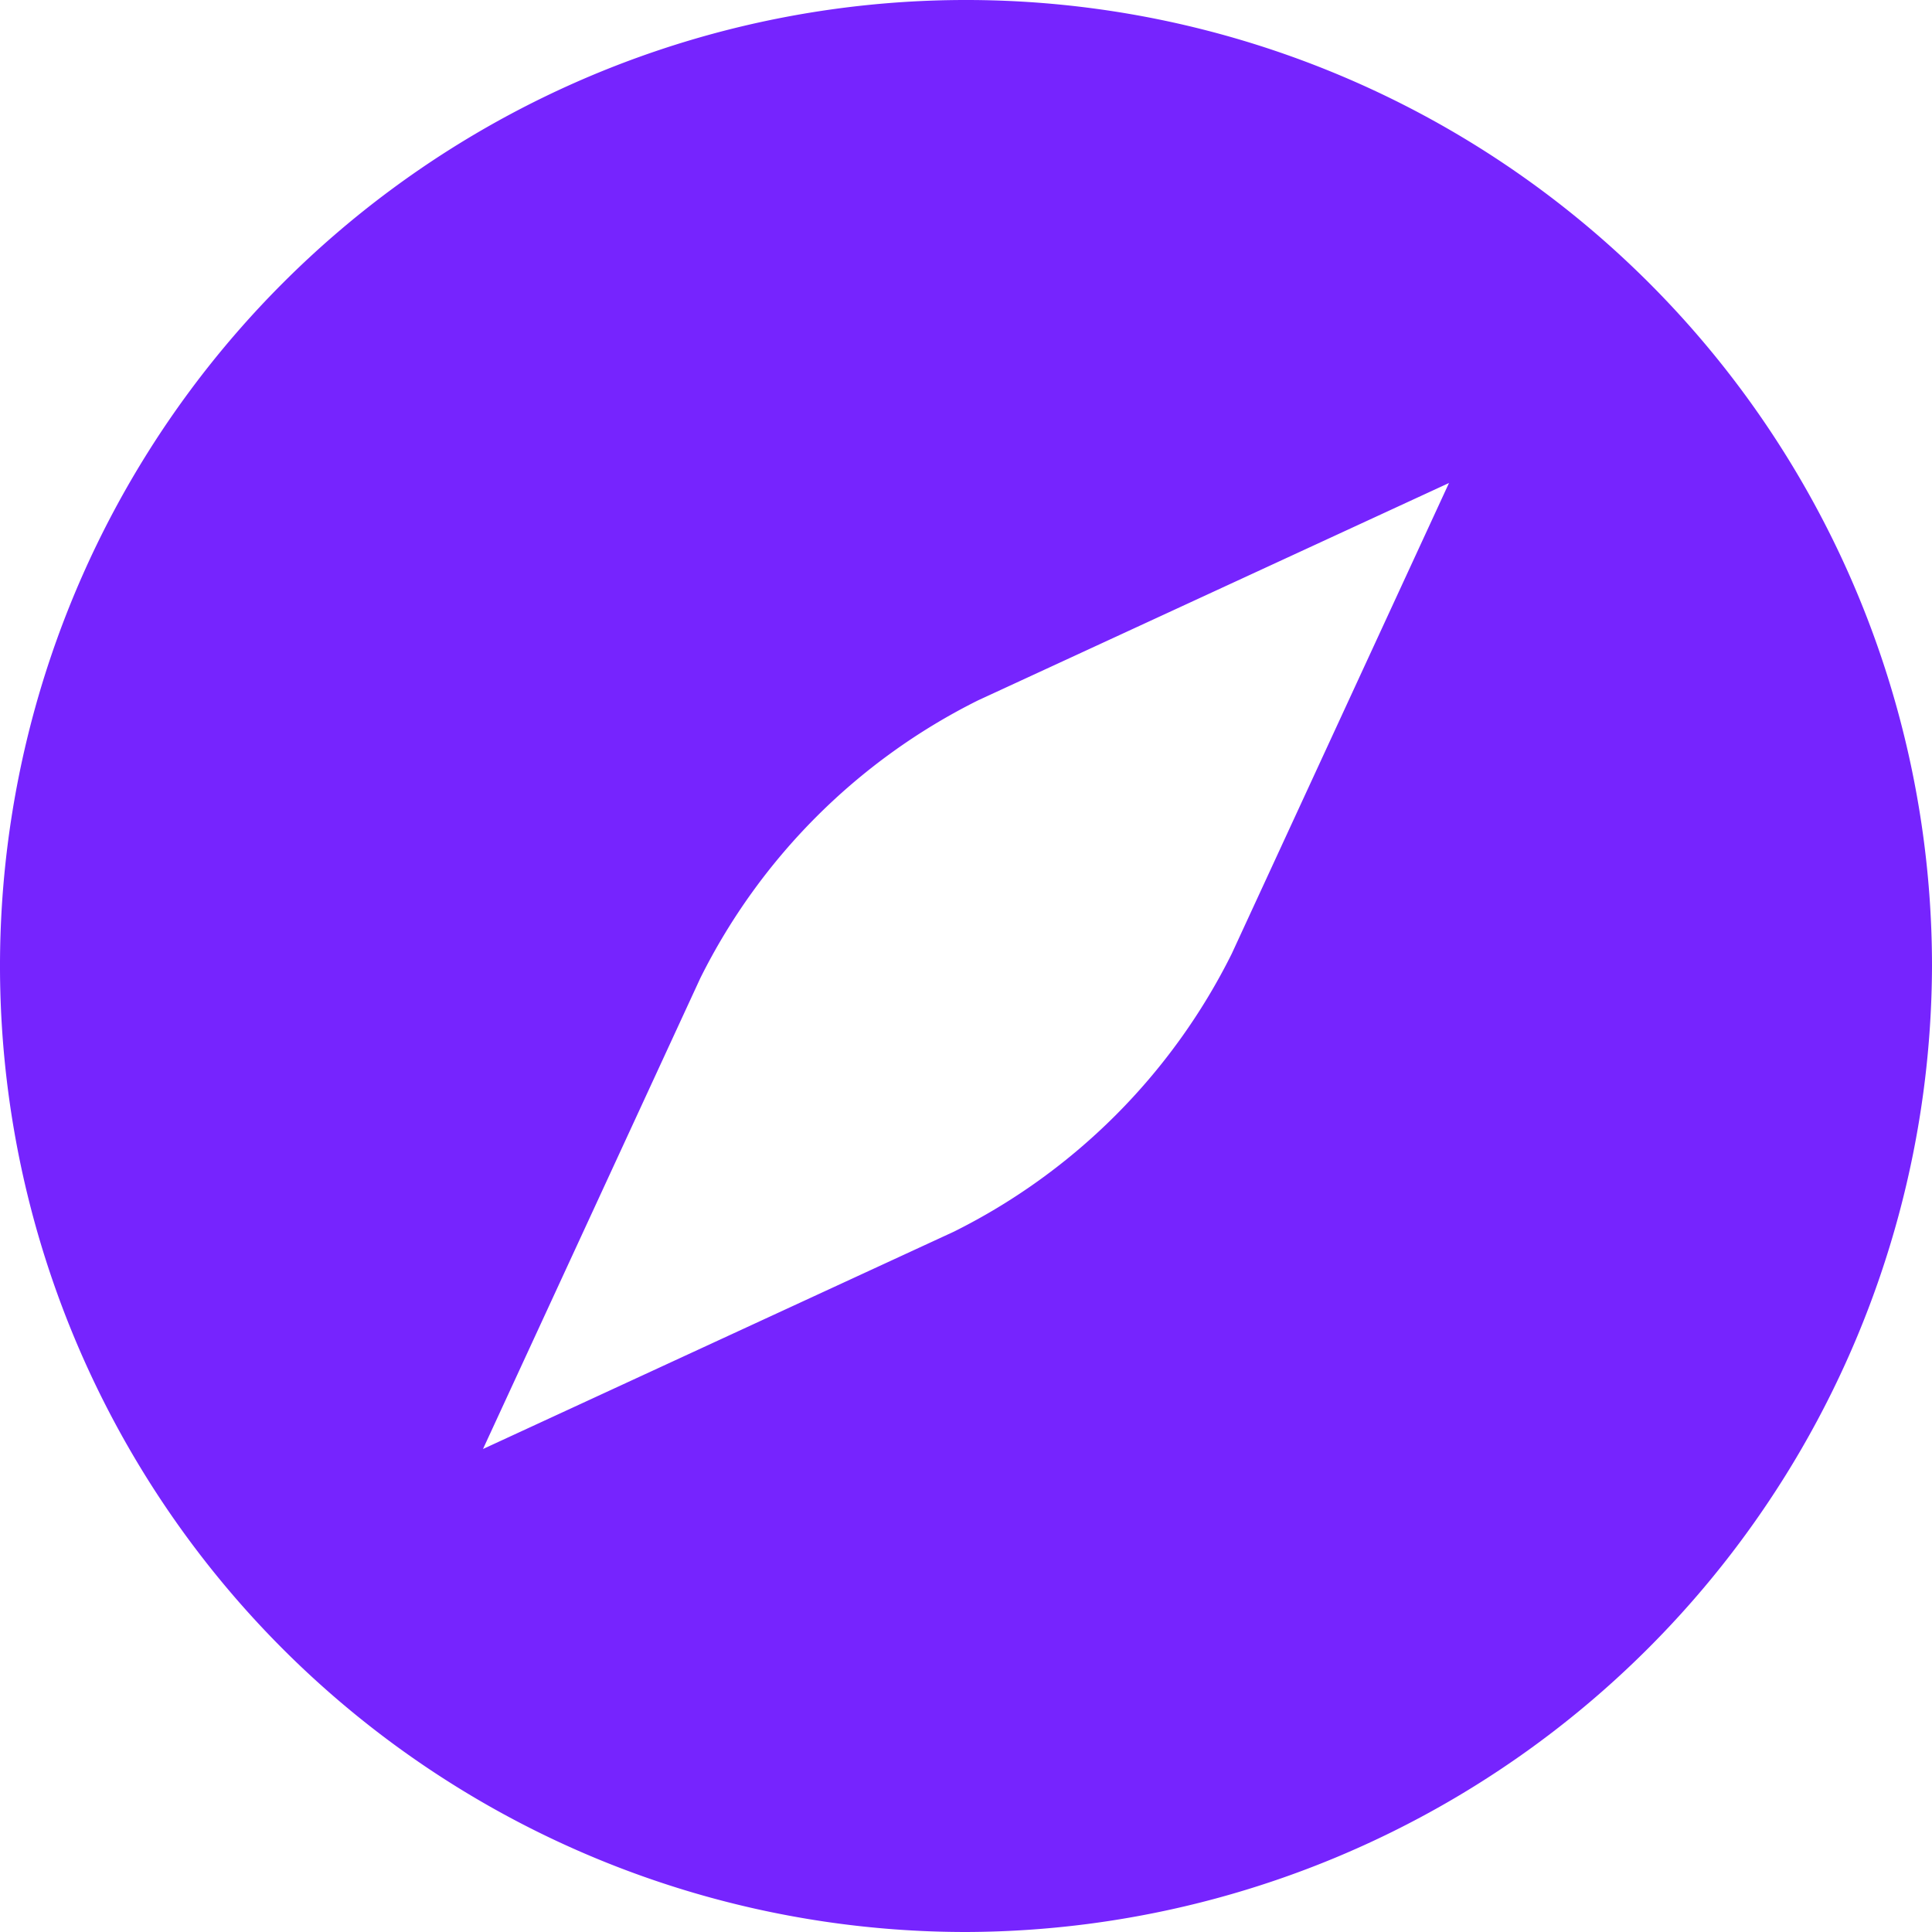 <svg id="Explore" xmlns="http://www.w3.org/2000/svg" width="20" height="20" viewBox="0 0 20 20">
  <path id="Path_103" data-name="Path 103" d="M140,20a10,10,0,1,1,10-10A10.029,10.029,0,0,1,140,20Zm5-15-4.875,2.25a6.4,6.4,0,0,0-2.875,2.875L135,15l4.875-2.25a6.4,6.4,0,0,0,2.875-2.875Z" transform="translate(-130)" fill="#7624fe"/>
</svg>
